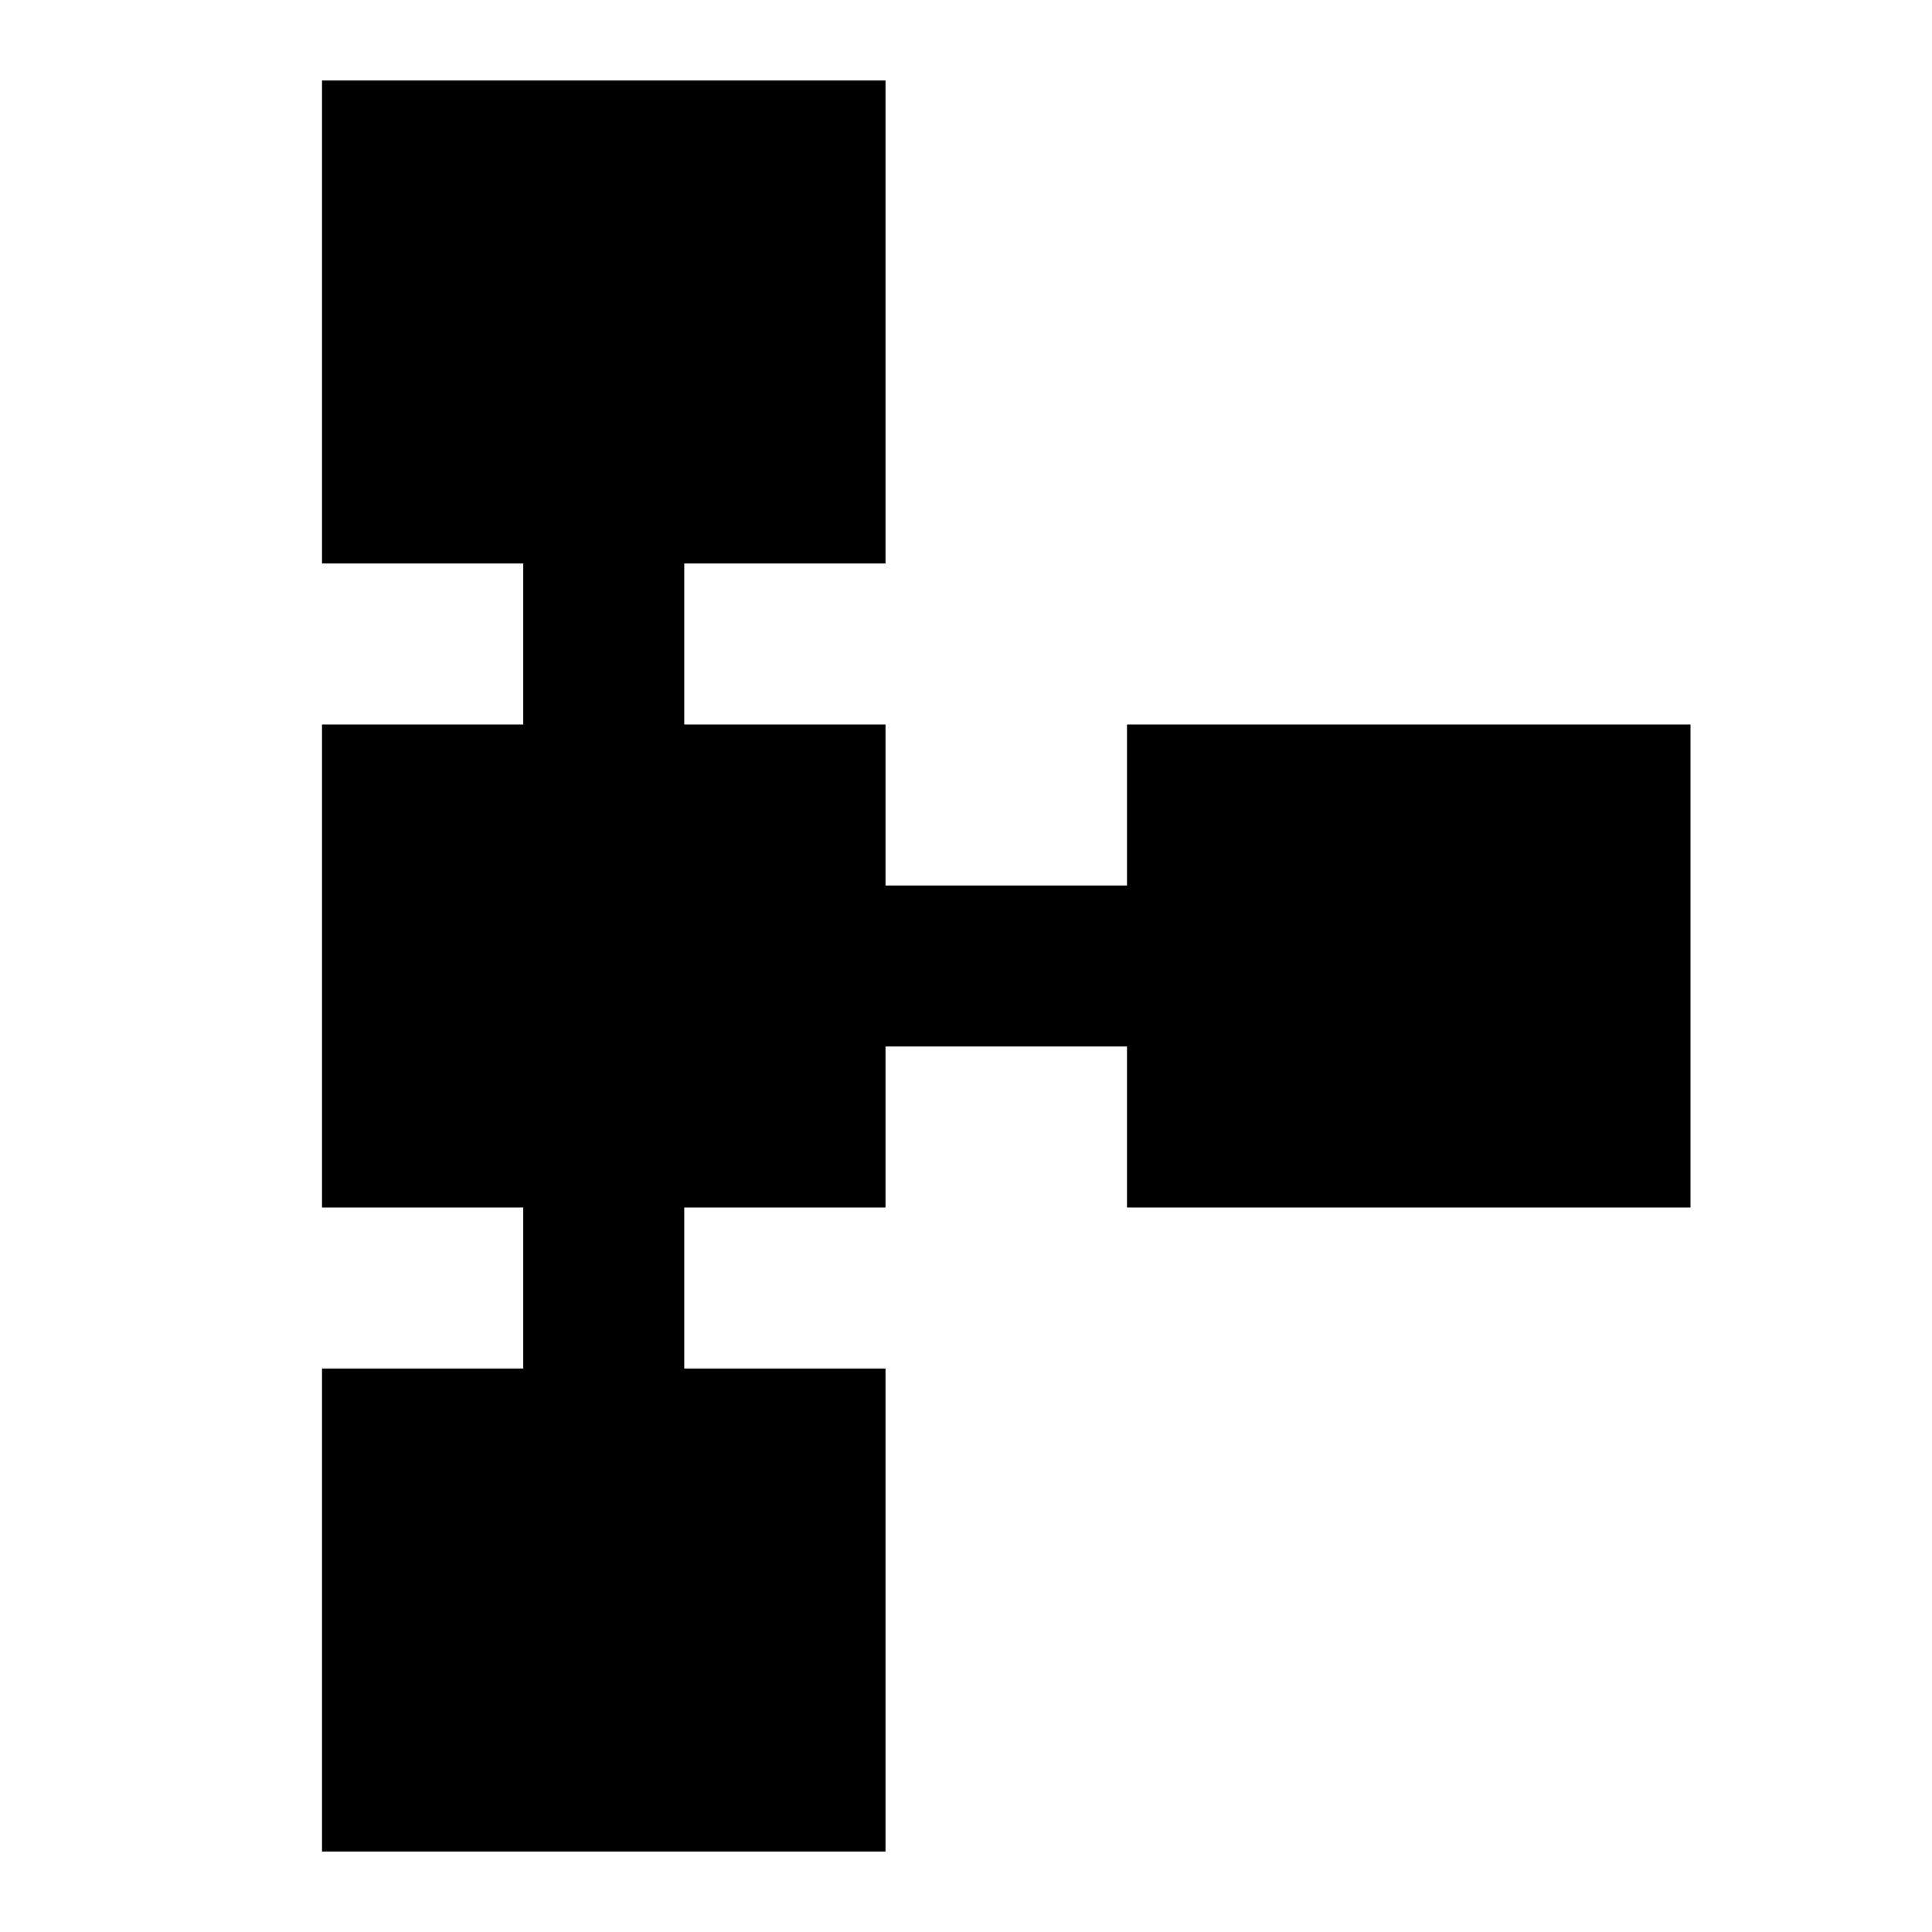 <svg xmlns="http://www.w3.org/2000/svg" height="24" viewBox="0 -960 960 960" width="24"><path d="M160-40v-240h100v-80H160v-240h100v-80H160v-240h280v240H340v80h100v80h120v-80h280v240H560v-80H440v80H340v80h100v240H160Z"/></svg>